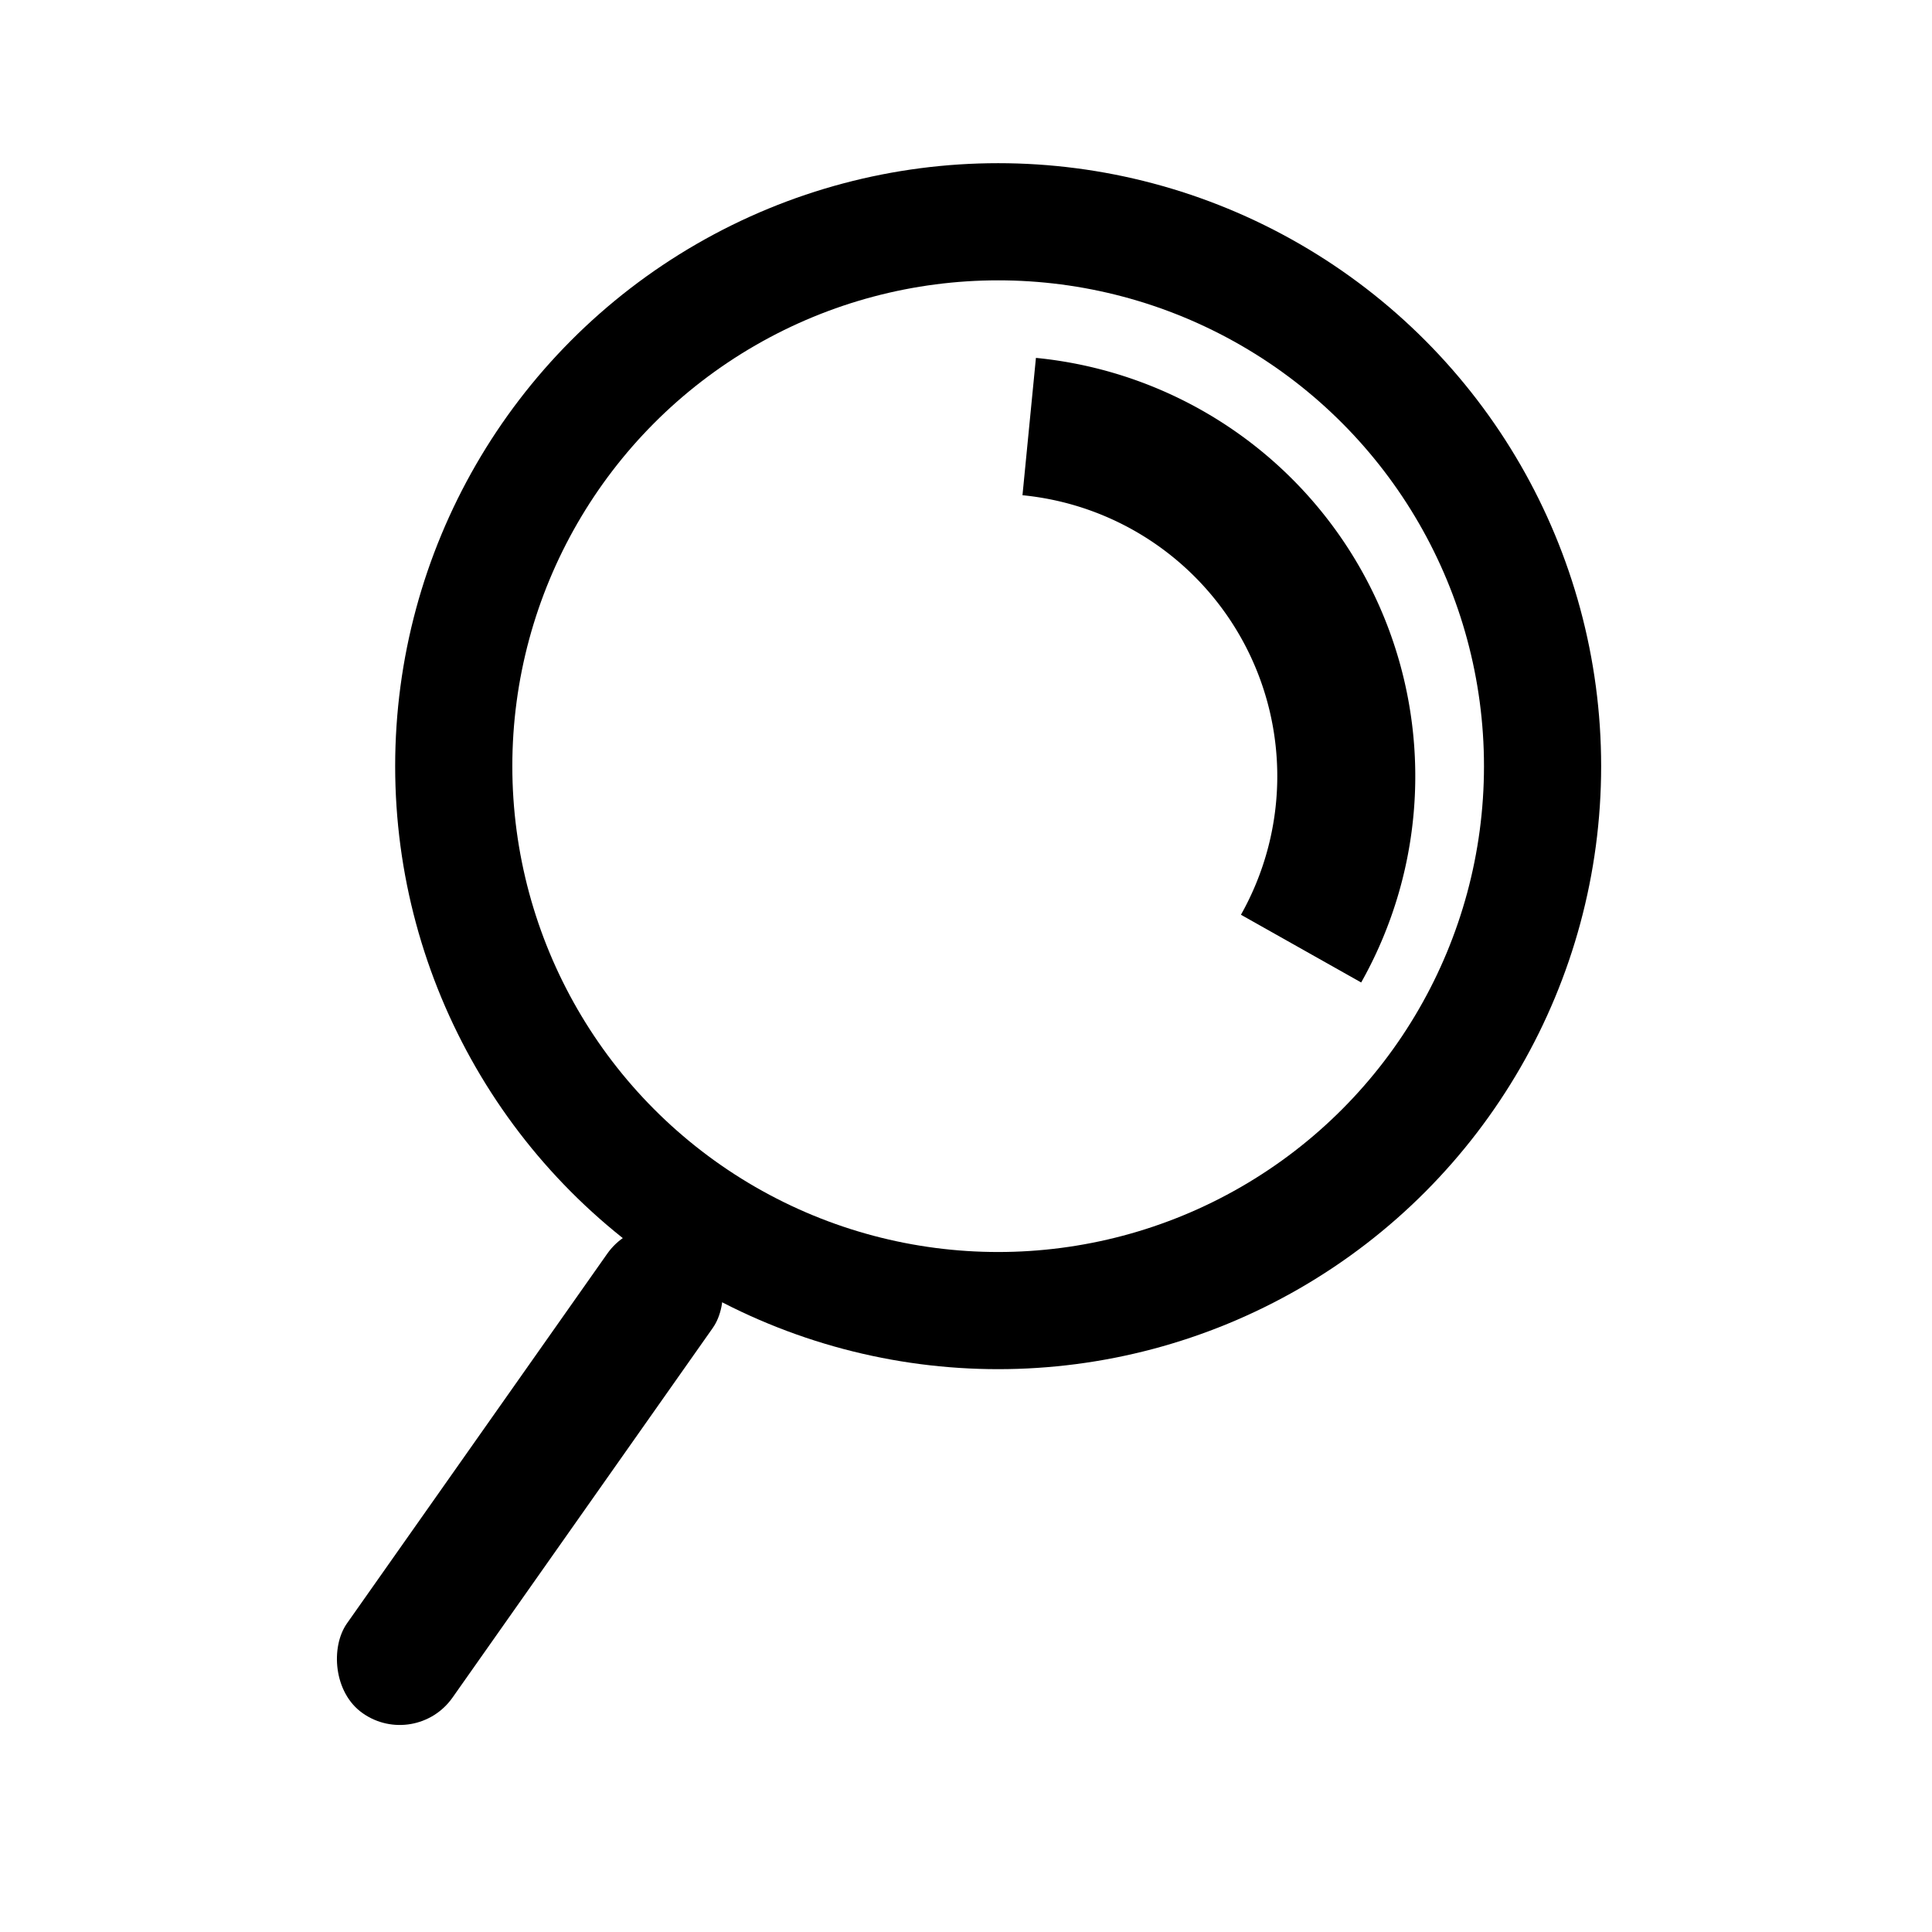 <?xml version="1.0" encoding="UTF-8" standalone="no"?>
<!-- Created with Inkscape (http://www.inkscape.org/) -->

<svg
   width="14mm"
   height="14mm"
   viewBox="0 0 14 14"
   version="1.1"
   id="svg1"
   inkscape:version="1.3.2 (091e20e, 2023-11-25, custom)"
   sodipodi:docname="iconos.svg"
   xmlns:inkscape="http://www.inkscape.org/namespaces/inkscape"
   xmlns:sodipodi="http://sodipodi.sourceforge.net/DTD/sodipodi-0.dtd"
   xmlns="http://www.w3.org/2000/svg"
   xmlns:svg="http://www.w3.org/2000/svg">
  <sodipodi:namedview
     id="namedview1"
     pagecolor="#ffffff"
     bordercolor="#000000"
     borderopacity="0.25"
     inkscape:showpageshadow="2"
     inkscape:pageopacity="0.0"
     inkscape:pagecheckerboard="0"
     inkscape:deskcolor="#d1d1d1"
     inkscape:document-units="mm"
     inkscape:zoom="1.0847363"
     inkscape:cx="238.30676"
     inkscape:cy="61.305221"
     inkscape:window-width="1920"
     inkscape:window-height="1057"
     inkscape:window-x="1912"
     inkscape:window-y="-8"
     inkscape:window-maximized="1"
     inkscape:current-layer="g4"
     inkscape:export-bgcolor="#ffffff00" />
  <defs
     id="defs1" />
  <g
     inkscape:label="Capa 1"
     inkscape:groupmode="layer"
     id="layer1"
     transform="translate(-14)">
    <g
       id="g4"
       inkscape:label="SEARCH">
      <g
         id="g3-0"
         inkscape:label="iconSearchWHITEBG"
         transform="translate(14)"
         inkscape:export-filename="iconSearchLIGHT"
         inkscape:export-xdpi="300"
         inkscape:export-ydpi="300">
        <rect
           style="opacity:0;fill:#ffffff;fill-opacity:1;stroke-width:0;paint-order:fill markers stroke"
           id="rect1-2"
           width="14"
           height="14"
           x="0"
           y="0"
           inkscape:label="bg" />
        <rect
           style="fill:#000000;fill-opacity:1;stroke-width:0;paint-order:fill markers stroke"
           id="rect2-0"
           width="0.935"
           height="4.21"
           x="8.828"
           y="4.428"
           transform="rotate(35.148)"
           ry="0.467"
           inkscape:label="darkLine" />
        <circle
           style="fill:none;fill-opacity:1;stroke:#000000;stroke-width:0.849;stroke-dasharray:none;stroke-opacity:1;paint-order:fill markers stroke"
           id="path2-1"
           cx="7.233"
           cy="5.552"
           r="3.945"
           inkscape:label="darkElipse" />
        <path
           style="fill:none;fill-opacity:1;stroke:#000000;stroke-width:1;stroke-dasharray:none;stroke-opacity:1;paint-order:fill markers stroke"
           id="path3-5"
           sodipodi:type="arc"
           sodipodi:cx="7.2092018"
           sodipodi:cy="-5.6251264"
           sodipodi:rx="2.5458617"
           sodipodi:ry="2.5458617"
           sodipodi:start="5.7703351"
           sodipodi:end="1.4734042"
           sodipodi:arc-type="arc"
           d="m 9.428,-6.874 a 2.546,2.546 0 0 1 0.04,2.425 2.546,2.546 0 0 1 -2.01,1.358"
           sodipodi:open="true"
           transform="scale(1,-1)"
           inkscape:label="darkDeco" />
      </g>
    </g>
  </g>
</svg>
